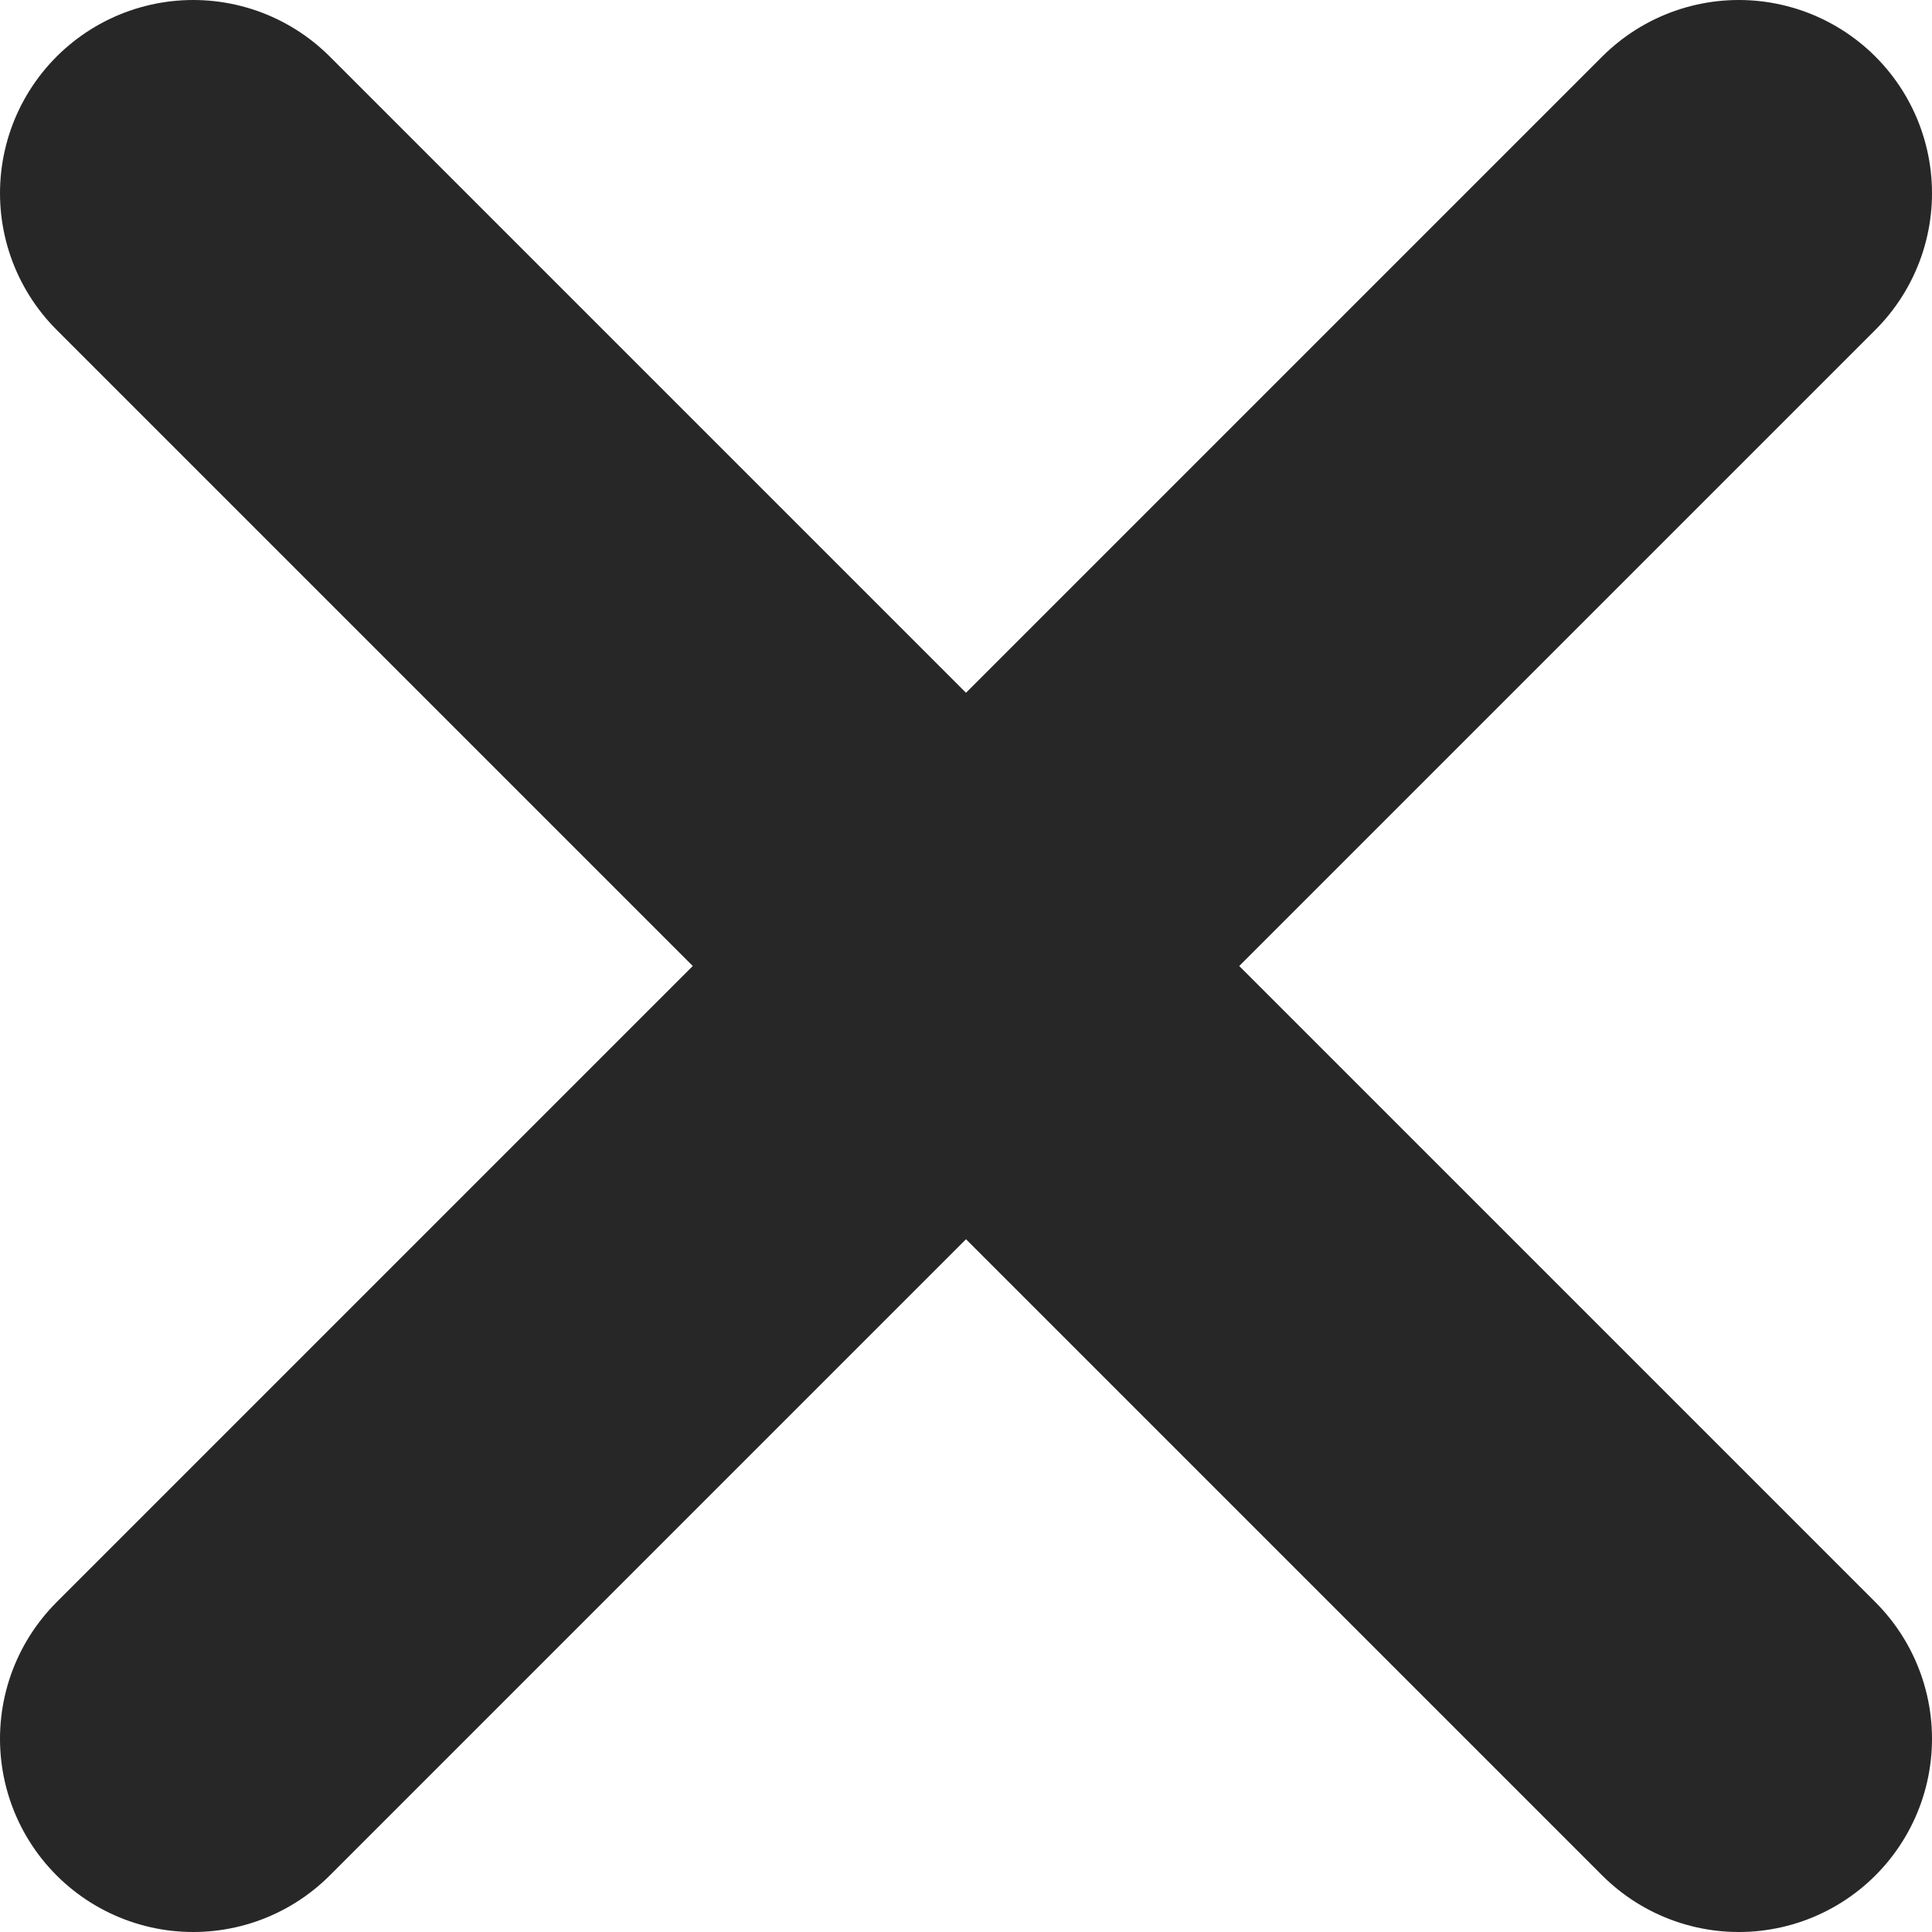 <svg width="10" height="10" viewBox="0 0 10 10" fill="none" xmlns="http://www.w3.org/2000/svg">
<path d="M9 1L1 9M1 1L9 9" stroke="#272727" stroke-width="2" stroke-linecap="round" stroke-linejoin="round"/>
</svg>
